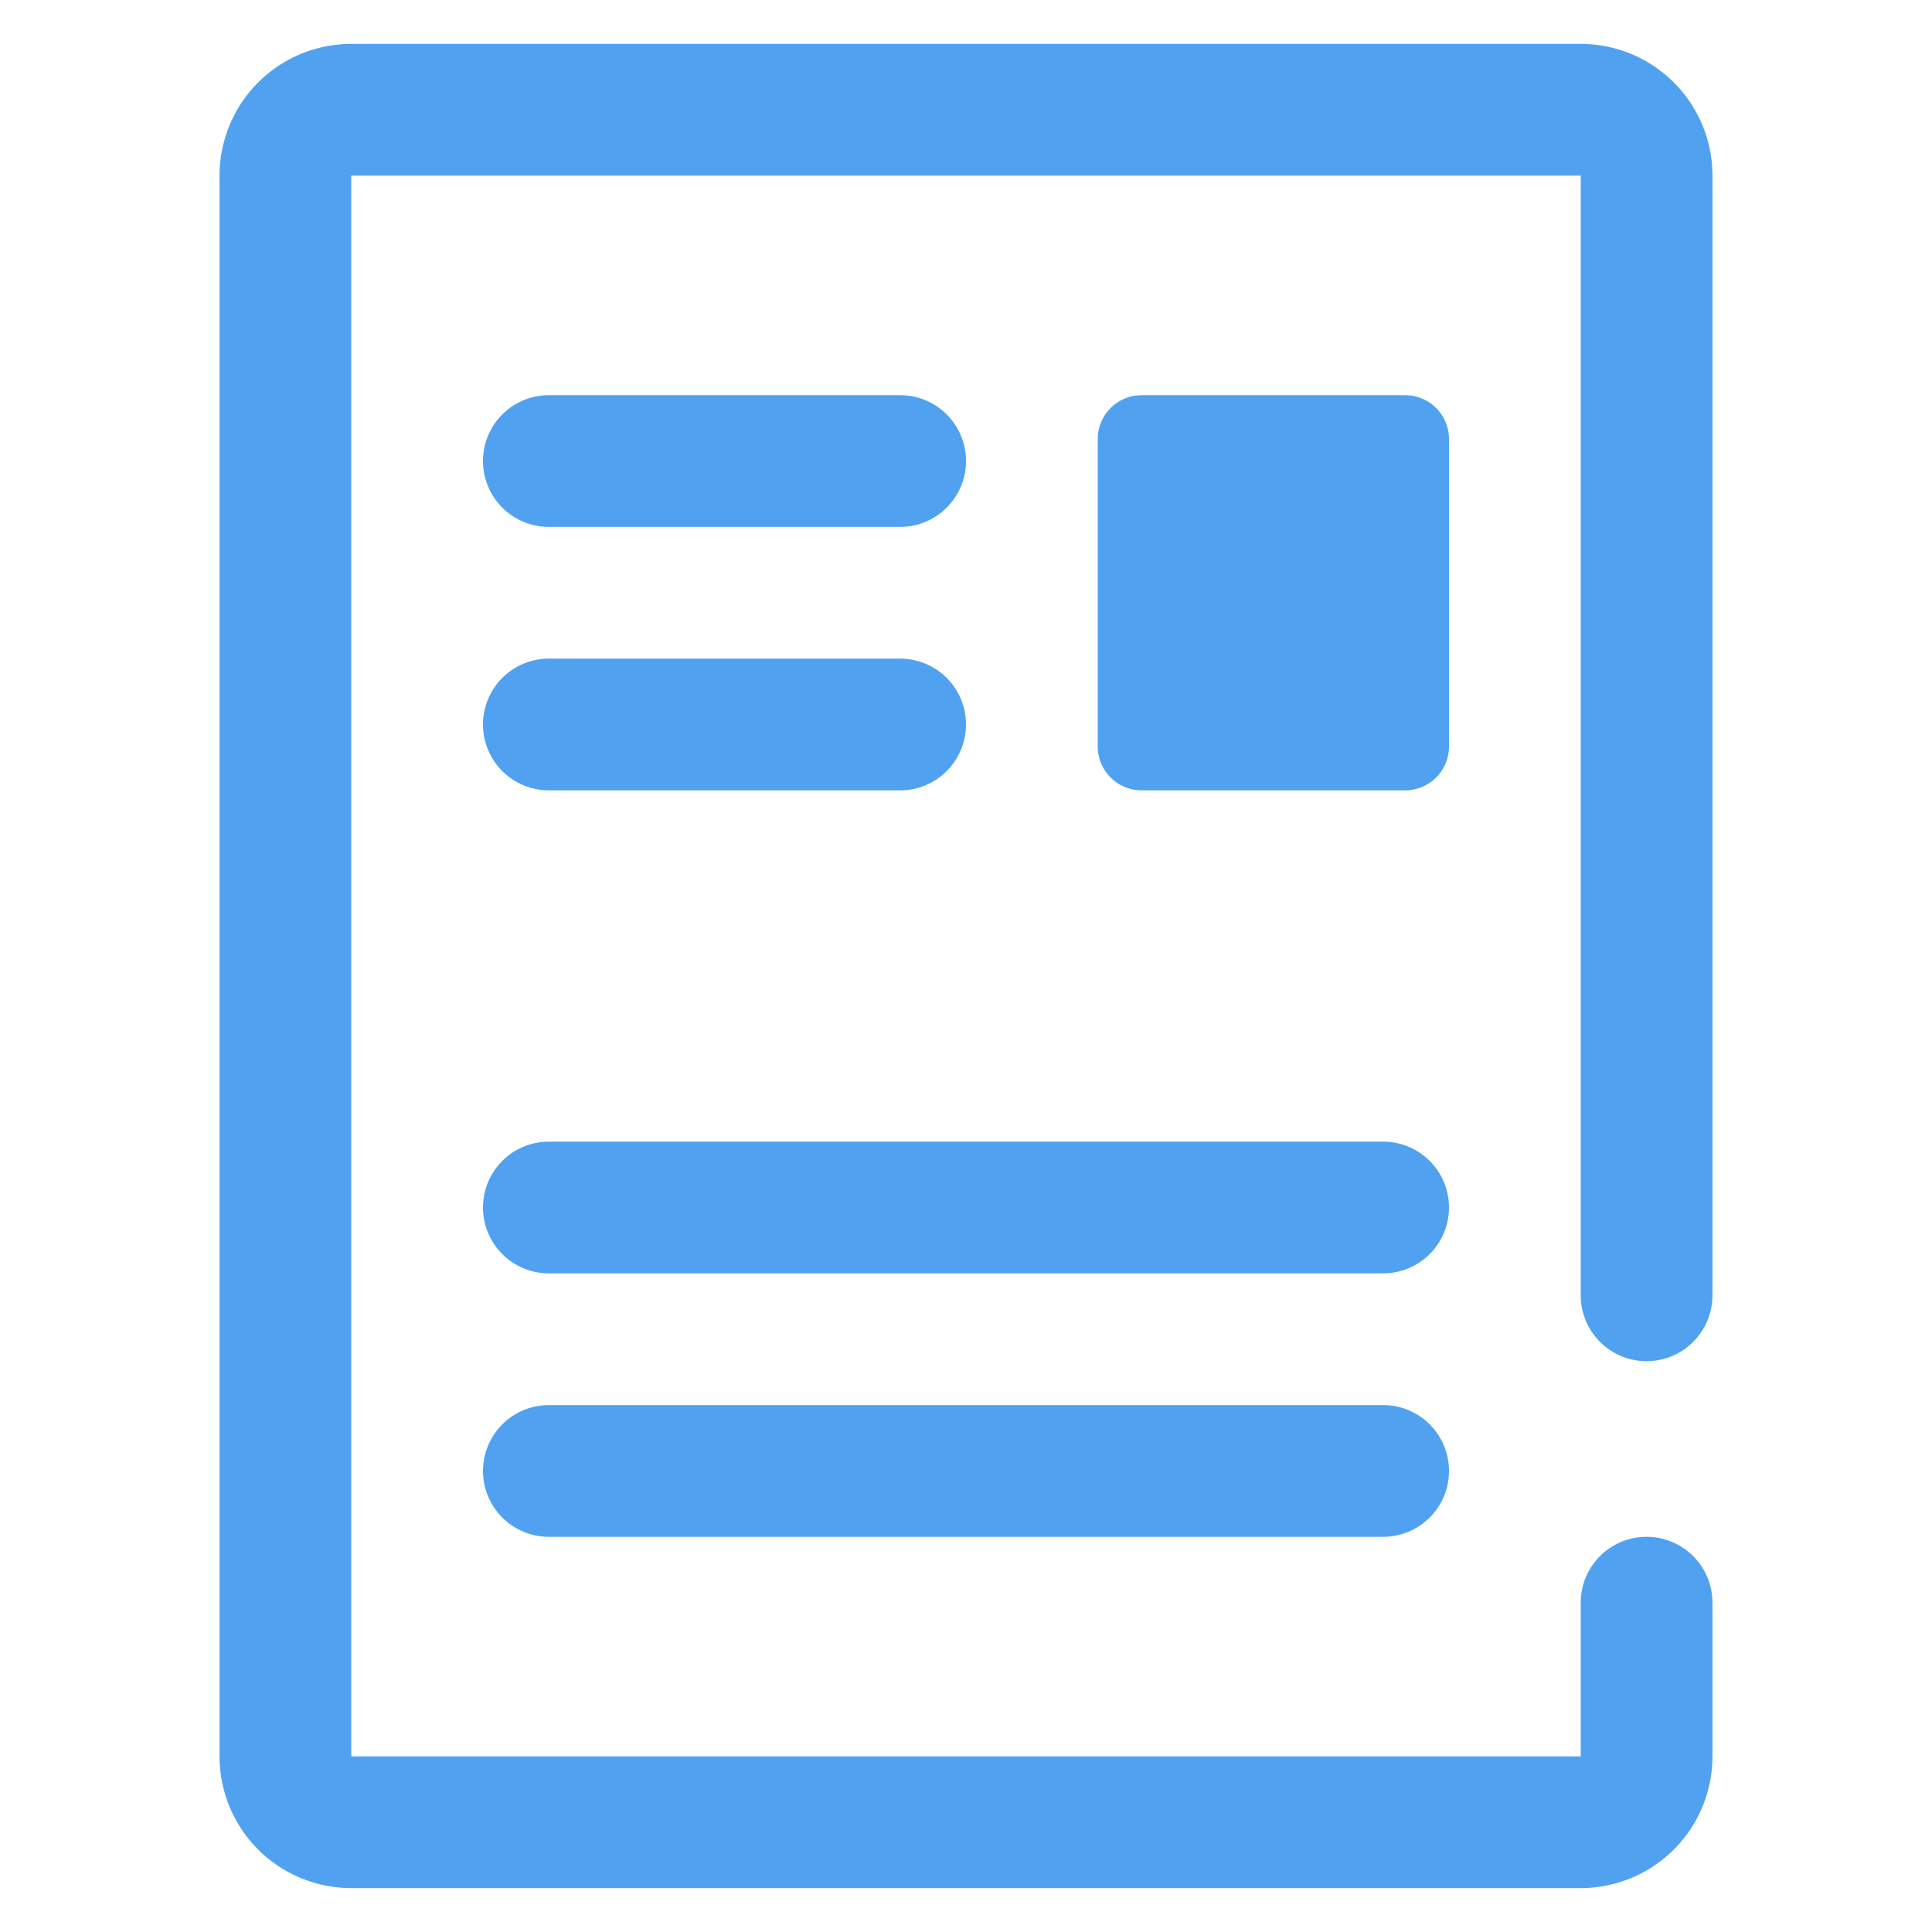 <?xml version="1.0" standalone="no"?><!DOCTYPE svg PUBLIC "-//W3C//DTD SVG 1.1//EN" "http://www.w3.org/Graphics/SVG/1.1/DTD/svg11.dtd"><svg t="1585044091597" class="icon" viewBox="0 0 1024 1024" version="1.1" xmlns="http://www.w3.org/2000/svg" p-id="1777" xmlns:xlink="http://www.w3.org/1999/xlink" width="64" height="64"><defs><style type="text/css"></style></defs><path d="M651.636 349.091h46.545v-69.818h-46.545v69.818z m116.364-116.364a23.273 23.273 0 0 0-23.273-23.273h-139.636a23.273 23.273 0 0 0-23.273 23.273v162.909a23.273 23.273 0 0 0 23.273 23.273h139.636a23.273 23.273 0 0 0 23.273-23.273v-162.909z m-477.091 186.182h186.182a34.909 34.909 0 1 0 0-69.818h-186.182a34.909 34.909 0 1 0 0 69.818z m0-139.636h186.182a34.909 34.909 0 1 0 0-69.818h-186.182a34.909 34.909 0 1 0 0 69.818z m581.818 442.182a34.909 34.909 0 0 0 34.909-34.909V93.091a69.818 69.818 0 0 0-69.818-69.818H186.182a69.818 69.818 0 0 0-69.818 69.818v837.818a69.818 69.818 0 0 0 69.818 69.818h651.636a69.818 69.818 0 0 0 69.818-69.818v-81.455a34.909 34.909 0 1 0-69.818 0V930.909H186.182V93.091h651.636v593.455a34.909 34.909 0 0 0 34.909 34.909z m-139.636 23.273h-442.182a34.909 34.909 0 1 0 0 69.818h442.182a34.909 34.909 0 1 0 0-69.818z m0-139.636h-442.182a34.909 34.909 0 1 0 0 69.818h442.182a34.909 34.909 0 1 0 0-69.818z" p-id="1778" fill="#50A2F0"></path></svg>